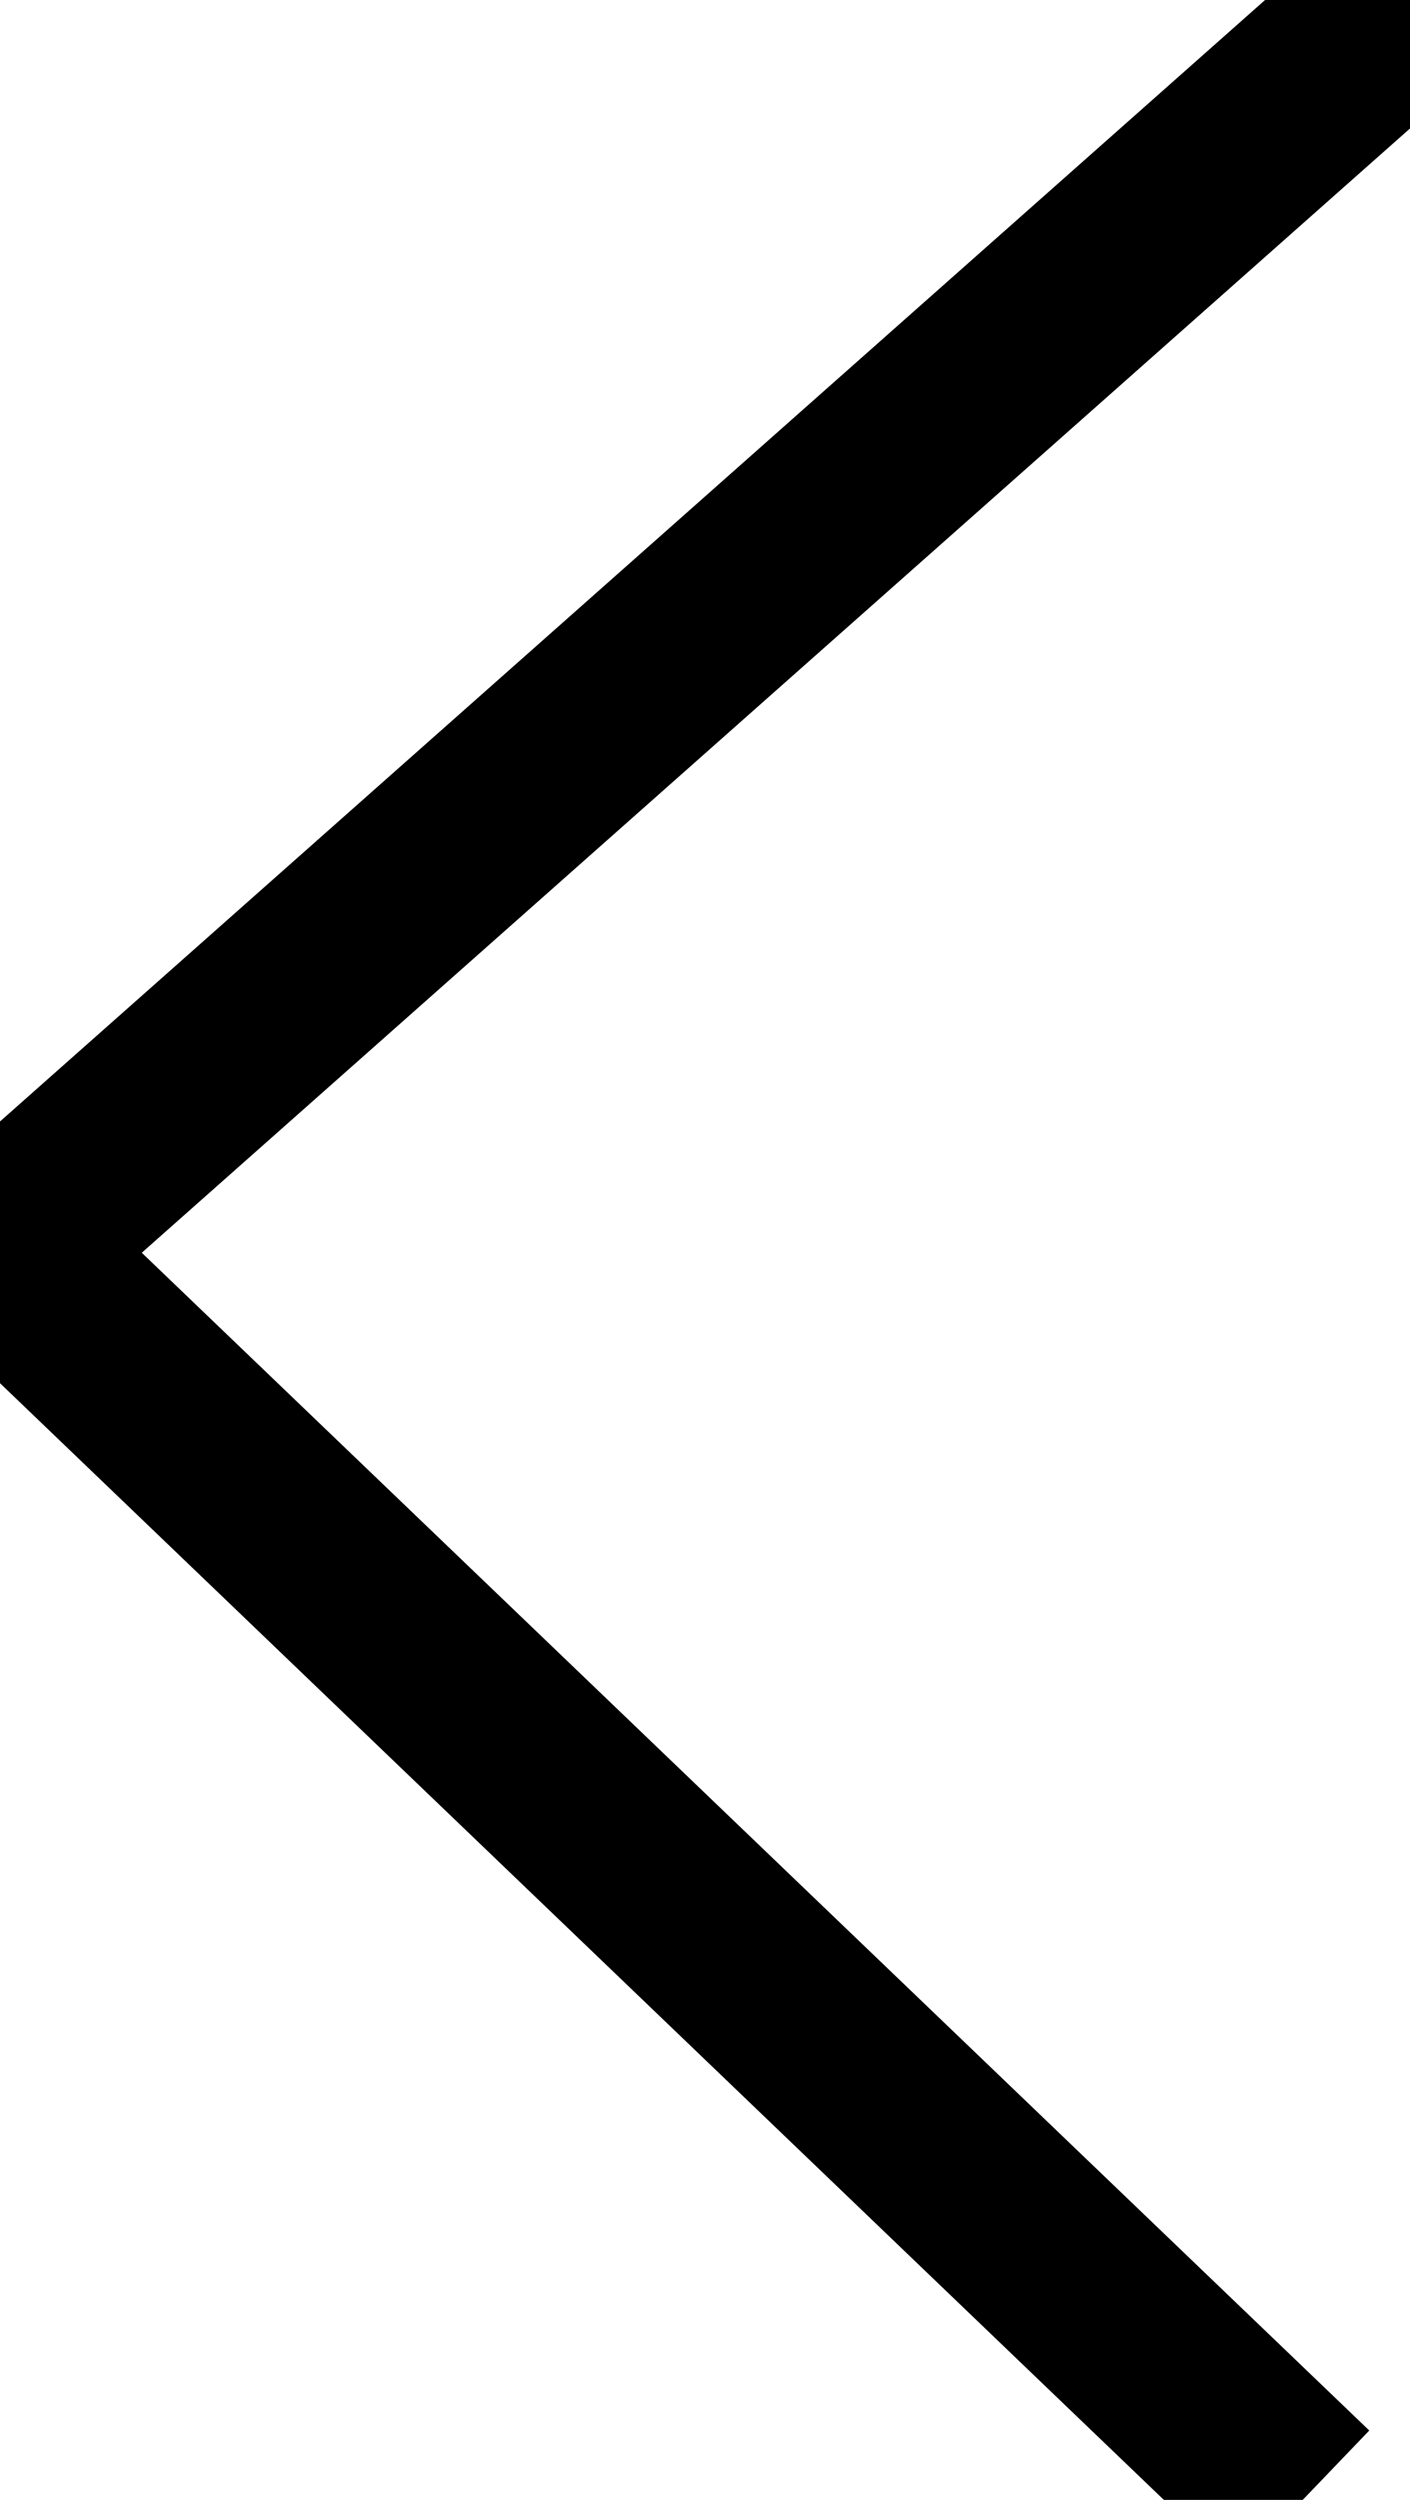 <?xml version="1.0" encoding="UTF-8"?>
<svg width="22px" height="39px" viewBox="0 0 22 39" version="1.1" xmlns="http://www.w3.org/2000/svg" xmlns:xlink="http://www.w3.org/1999/xlink">
    <!-- Generator: Sketch 55.2 (78181) - https://sketchapp.com -->
    <title>back arrow icon</title>
    <desc>Created with Sketch.</desc>
    <g id="back-arrow-icon" stroke="none" stroke-width="1" fill="none" fill-rule="evenodd">
        <polyline id="Path-4" stroke="#000000" stroke-width="3" fill-rule="nonzero" transform="translate(11, 19.5) scale(-1, 1) translate(-11, -19.5) " points="0 0 22 19.5 1.674 39"></polyline>
    </g>
</svg>